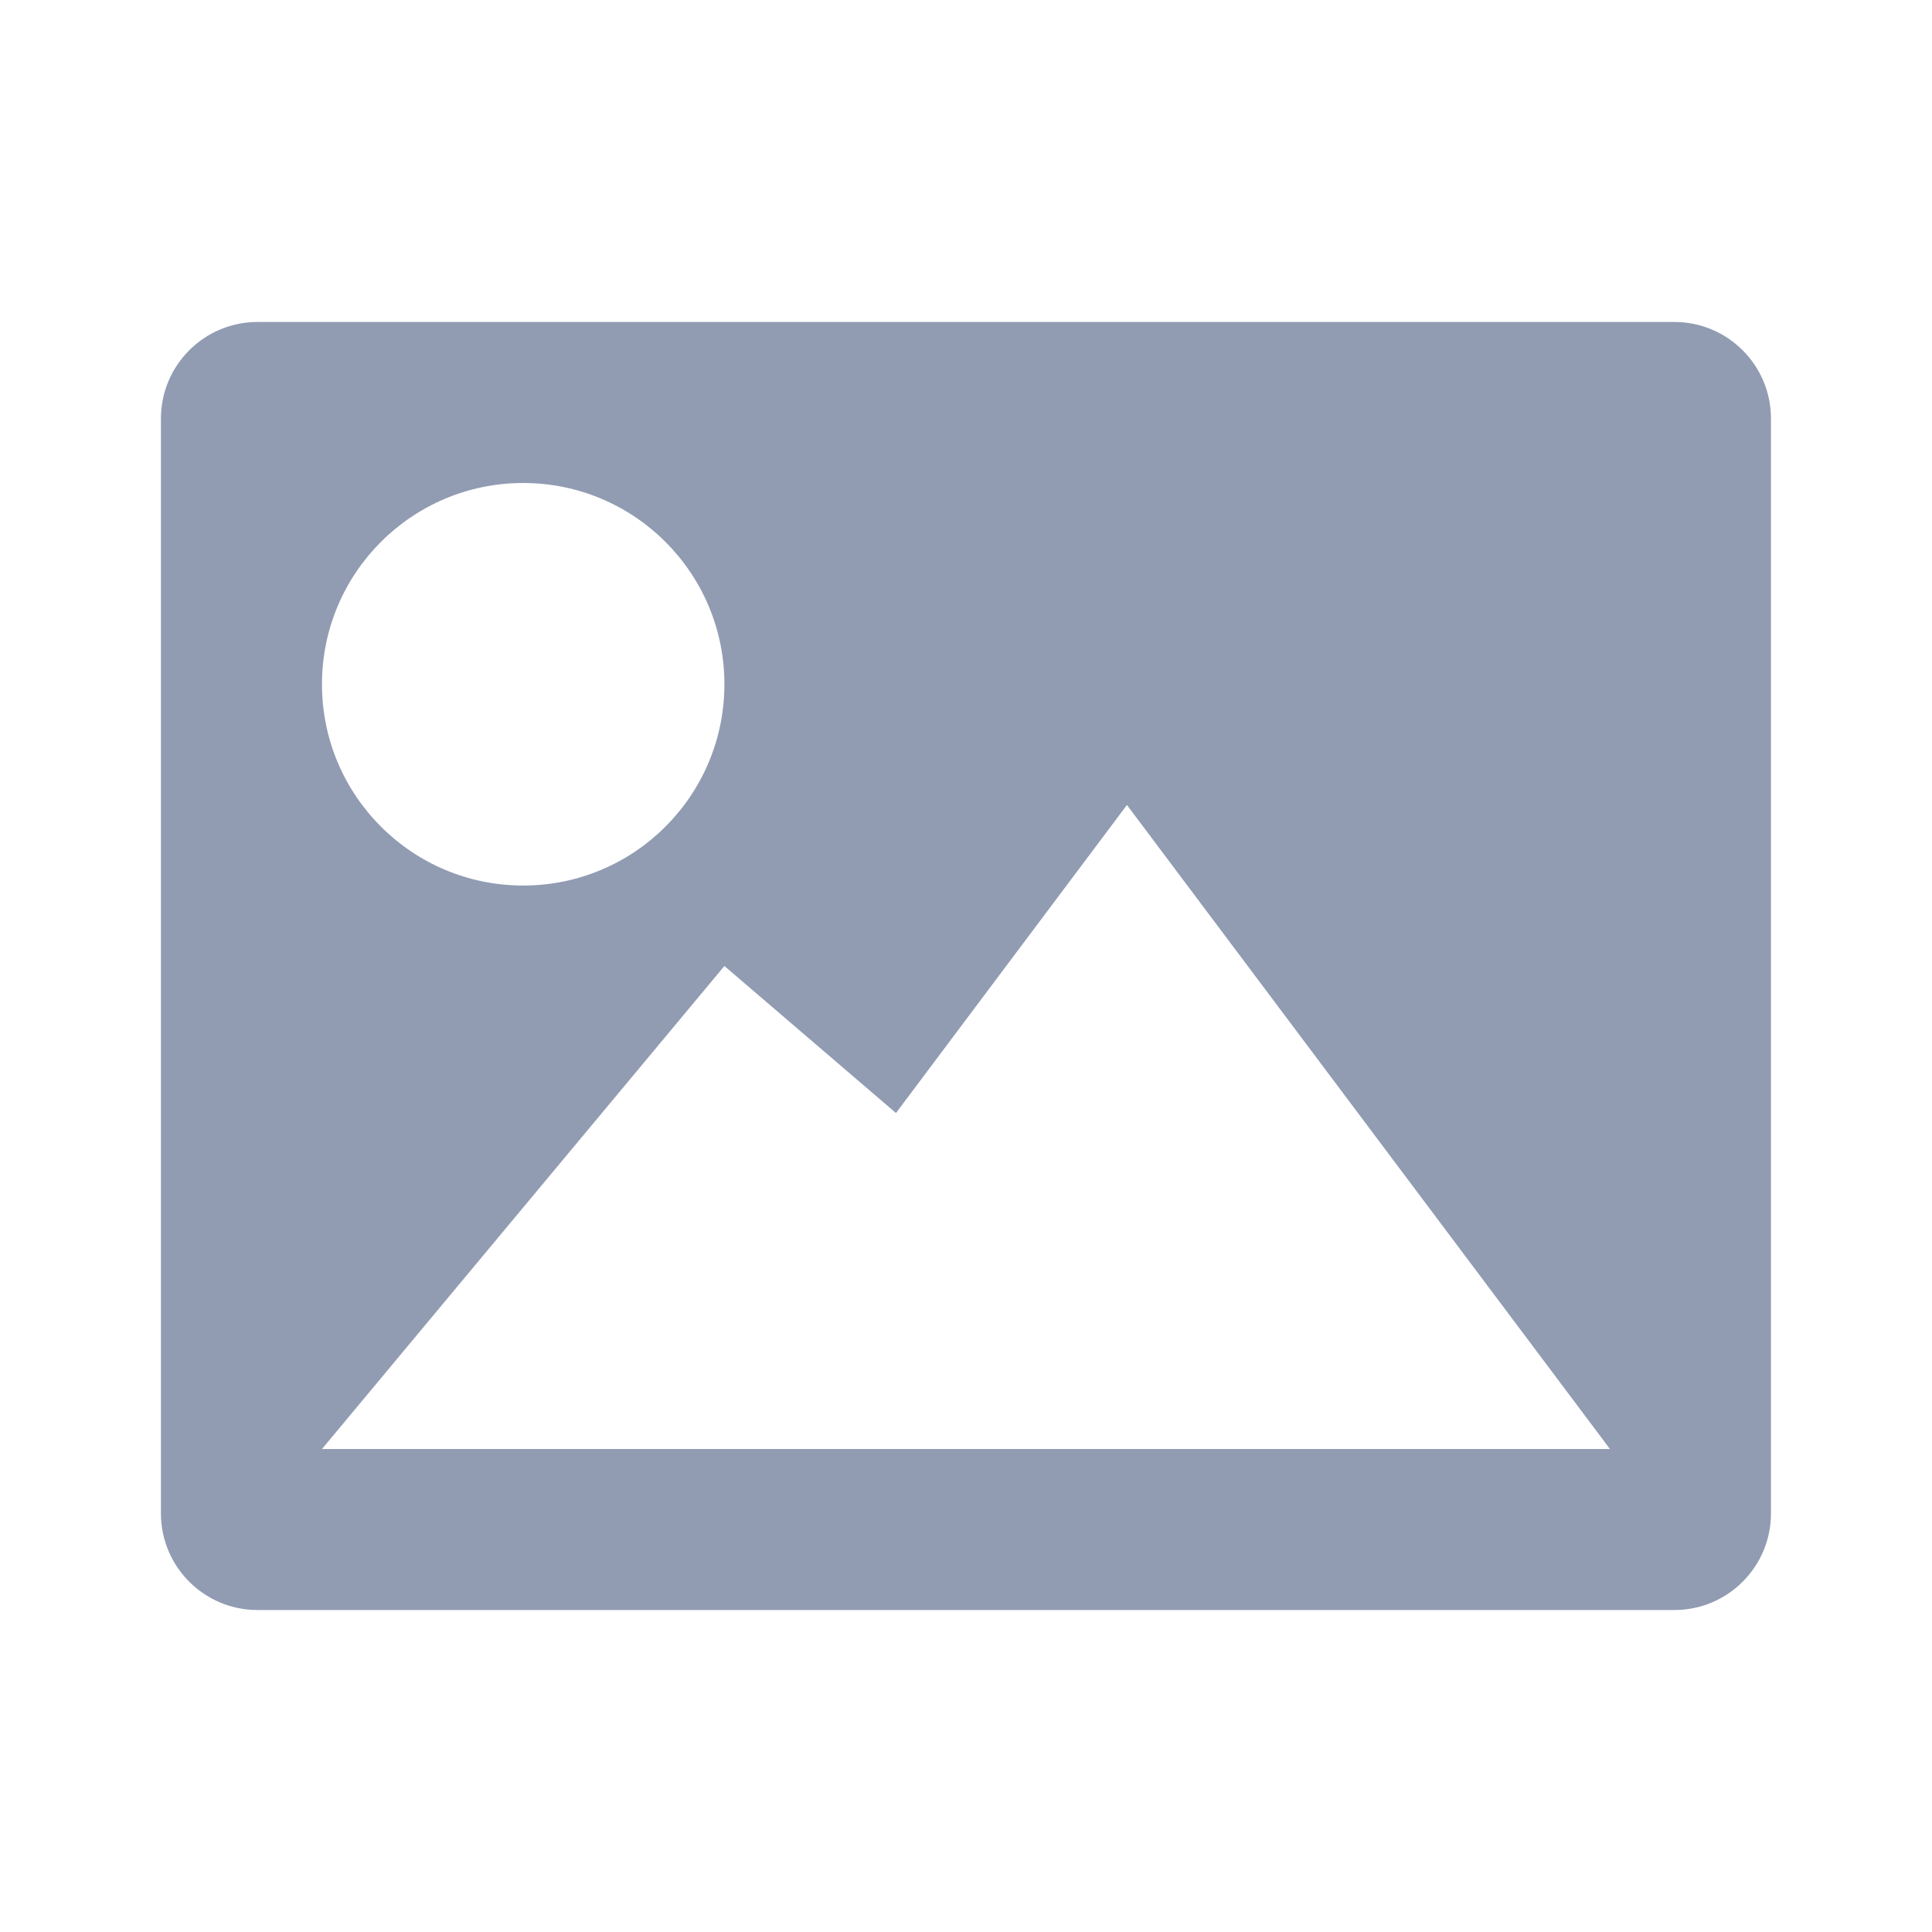 <svg width="20" height="20" viewBox="0 0 20 20" fill="none" xmlns="http://www.w3.org/2000/svg">
<path fill-rule="evenodd" clip-rule="evenodd" d="M2.666 3.333C2.114 3.333 1.666 3.781 1.666 4.333V15.667C1.666 16.219 2.114 16.667 2.666 16.667H17.333C17.885 16.667 18.333 16.219 18.333 15.667V4.333C18.333 3.781 17.885 3.333 17.333 3.333H2.666ZM7.499 7.083C7.499 8.234 6.567 9.167 5.416 9.167C4.265 9.167 3.333 8.234 3.333 7.083C3.333 5.933 4.265 5 5.416 5C6.567 5 7.499 5.933 7.499 7.083ZM16.666 15L11.666 8.333L9.275 11.522L7.499 10L3.333 15H6.666H13.333H16.666Z" fill="#919CB3"/>
</svg>
